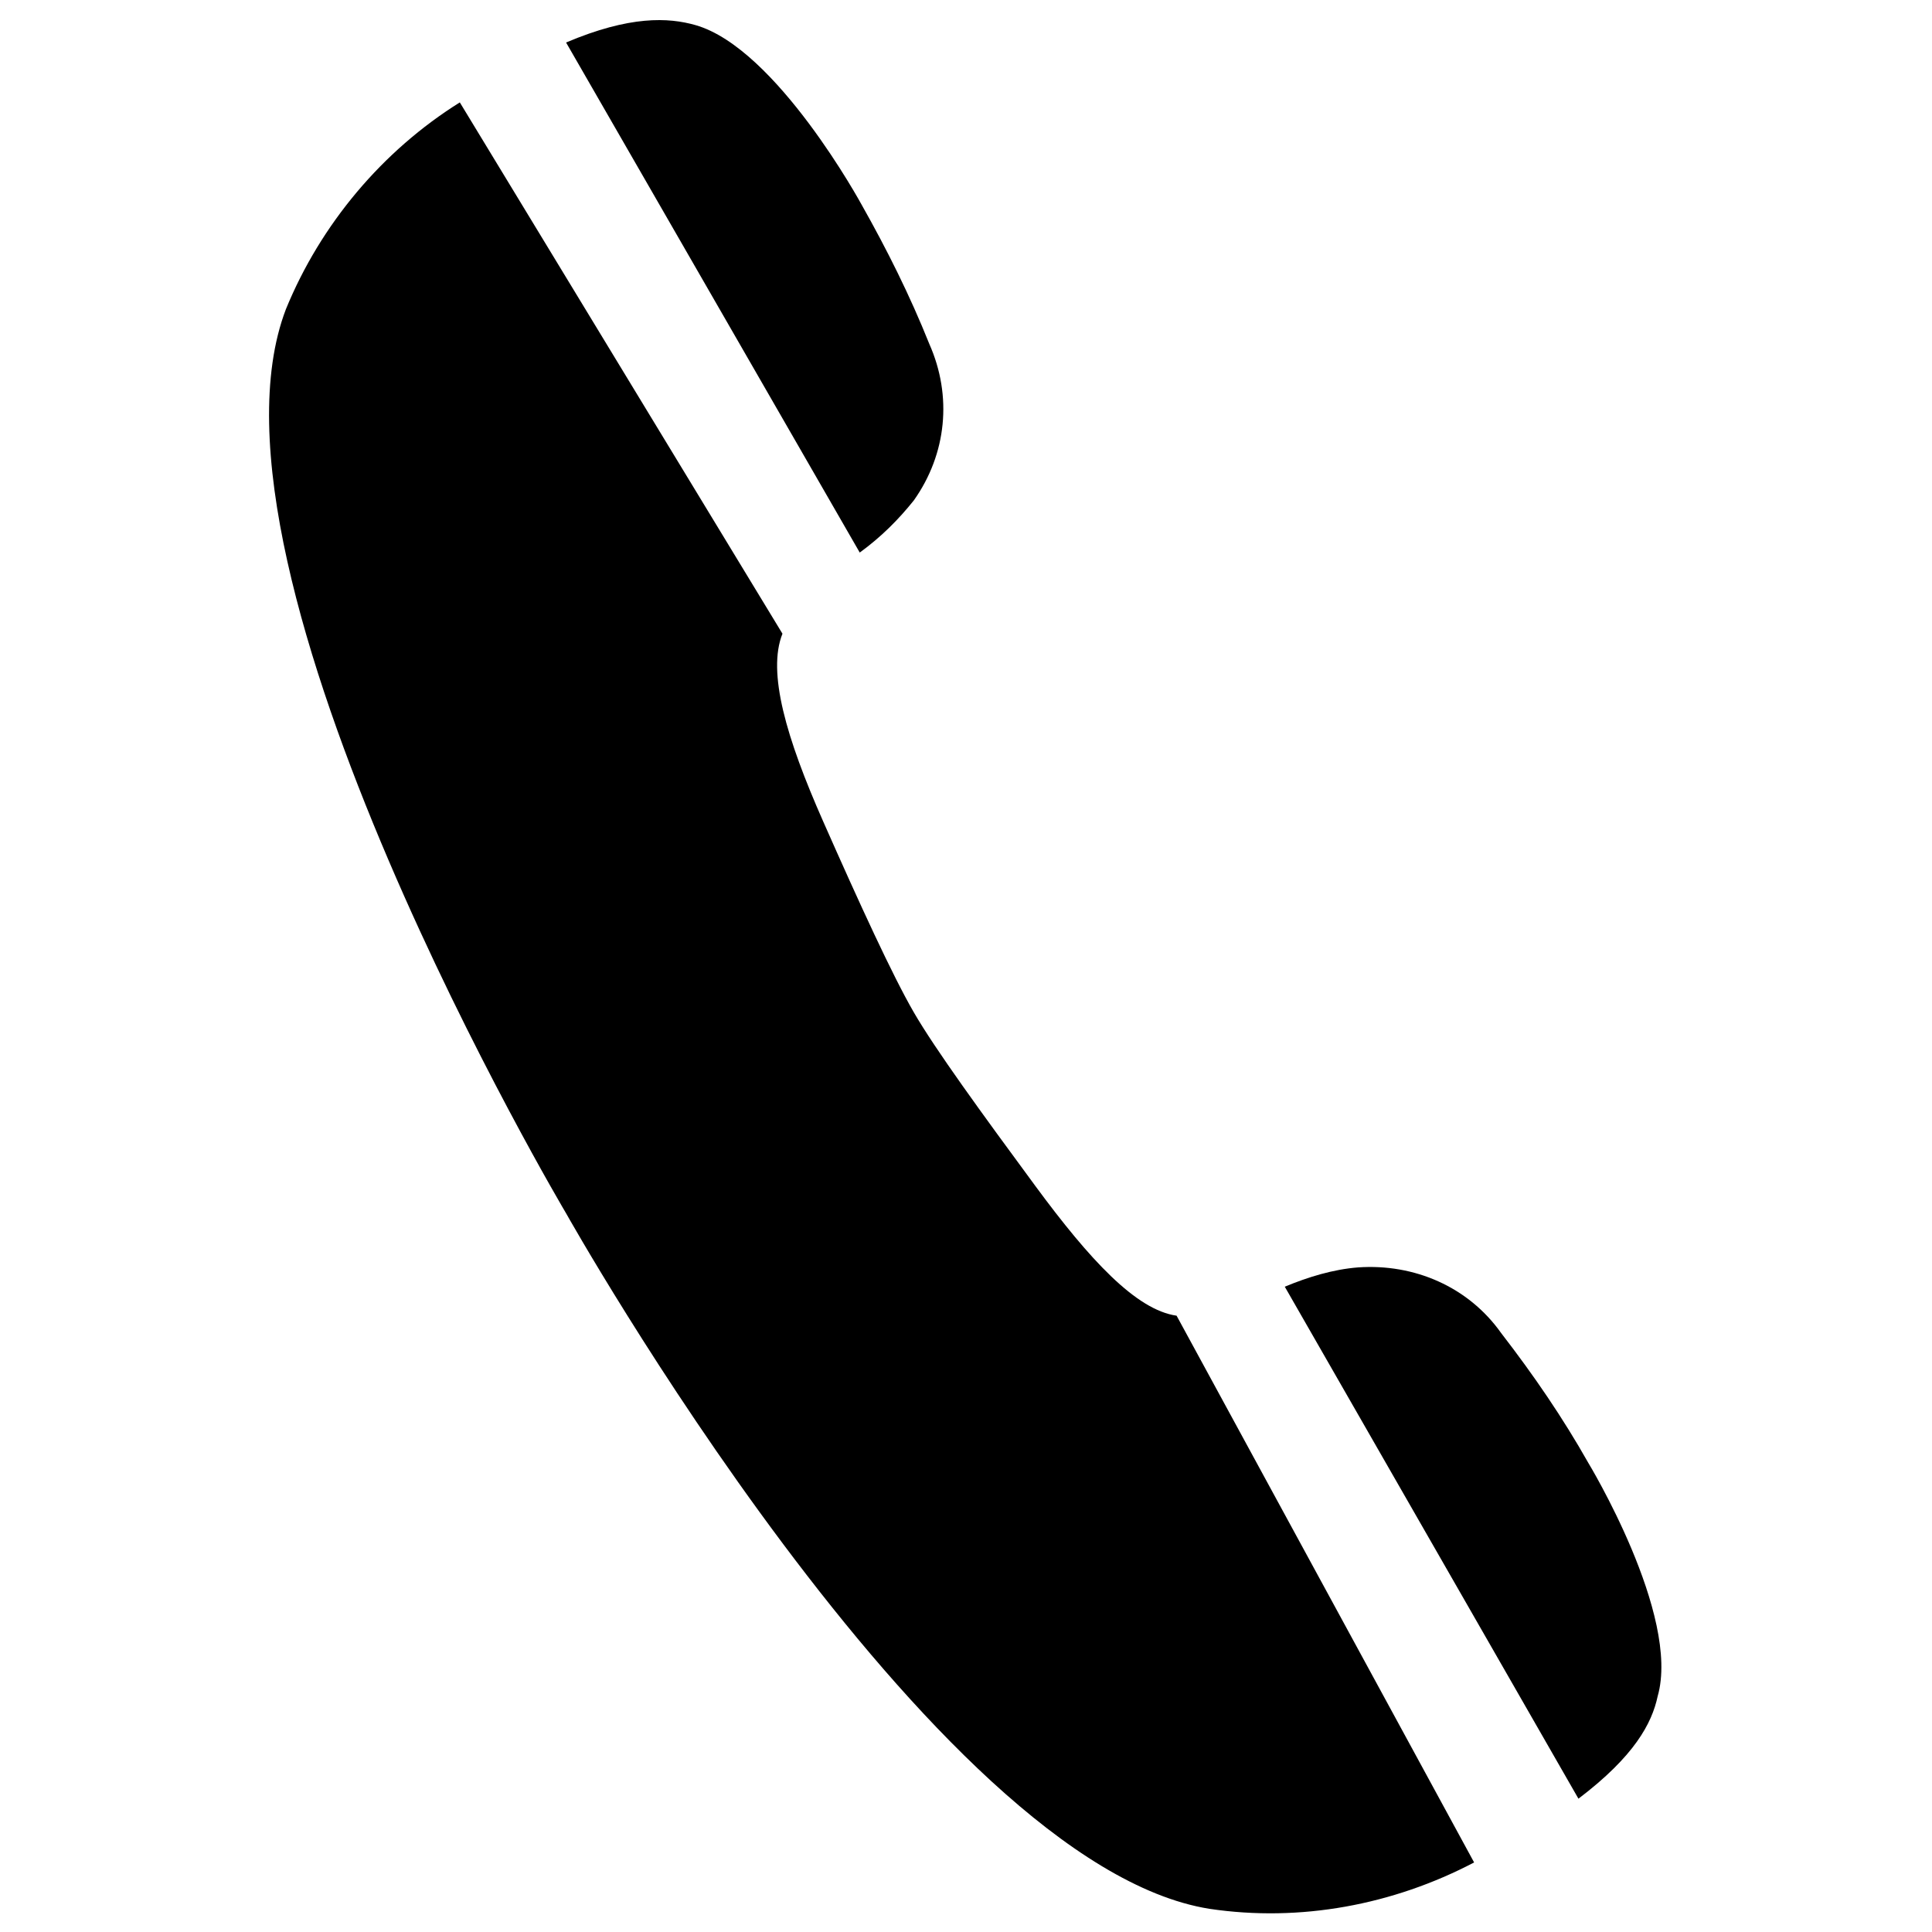 <?xml version="1.0" encoding="utf-8"?>
<!-- Generator: Adobe Illustrator 21.1.0, SVG Export Plug-In . SVG Version: 6.00 Build 0)  -->
<svg version="1.1" id="Ebene_1" xmlns="http://www.w3.org/2000/svg" xmlns:xlink="http://www.w3.org/1999/xlink" x="0px" y="0px"
	 viewBox="0 0 100 100" enable-background="new 0 0 100 100" xml:space="preserve">
<g>
	<path d="M47.3,25.9c1.7-2.4,2-5.4,0.8-8.1c-1-2.5-2.2-4.9-3.5-7.2c0,0-4.4-8.1-8.6-9.3c-1.4-0.4-3.4-0.5-6.7,0.9l15.2,26.4
		C45.6,27.8,46.5,26.9,47.3,25.9z"/>
	<path d="M82.2,75.7c-1.3-2.3-2.8-4.5-4.5-6.7c-1.7-2.4-4.5-3.6-7.4-3.4c-1.3,0.1-2.6,0.5-3.8,1l15.2,26.5c2.9-2.2,3.8-3.9,4.1-5.3
		C87,83.6,82.2,75.7,82.2,75.7z"/>
	<path d="M53.6,61.4c-2.8-3.8-5.2-7.1-6.3-9c-1.1-1.9-2.8-5.6-4.7-9.9c-1.9-4.3-2.9-7.7-2.1-9.7L23.8,5.3c-4,2.5-7.2,6.3-9,10.7
		C9.6,29.6,29.3,62.8,29.3,62.8s18.9,33.7,33.3,36c4.7,0.7,9.5-0.2,13.7-2.4L60.9,68.1C58.8,67.8,56.4,65.2,53.6,61.4z"/>
</g>
</svg>
